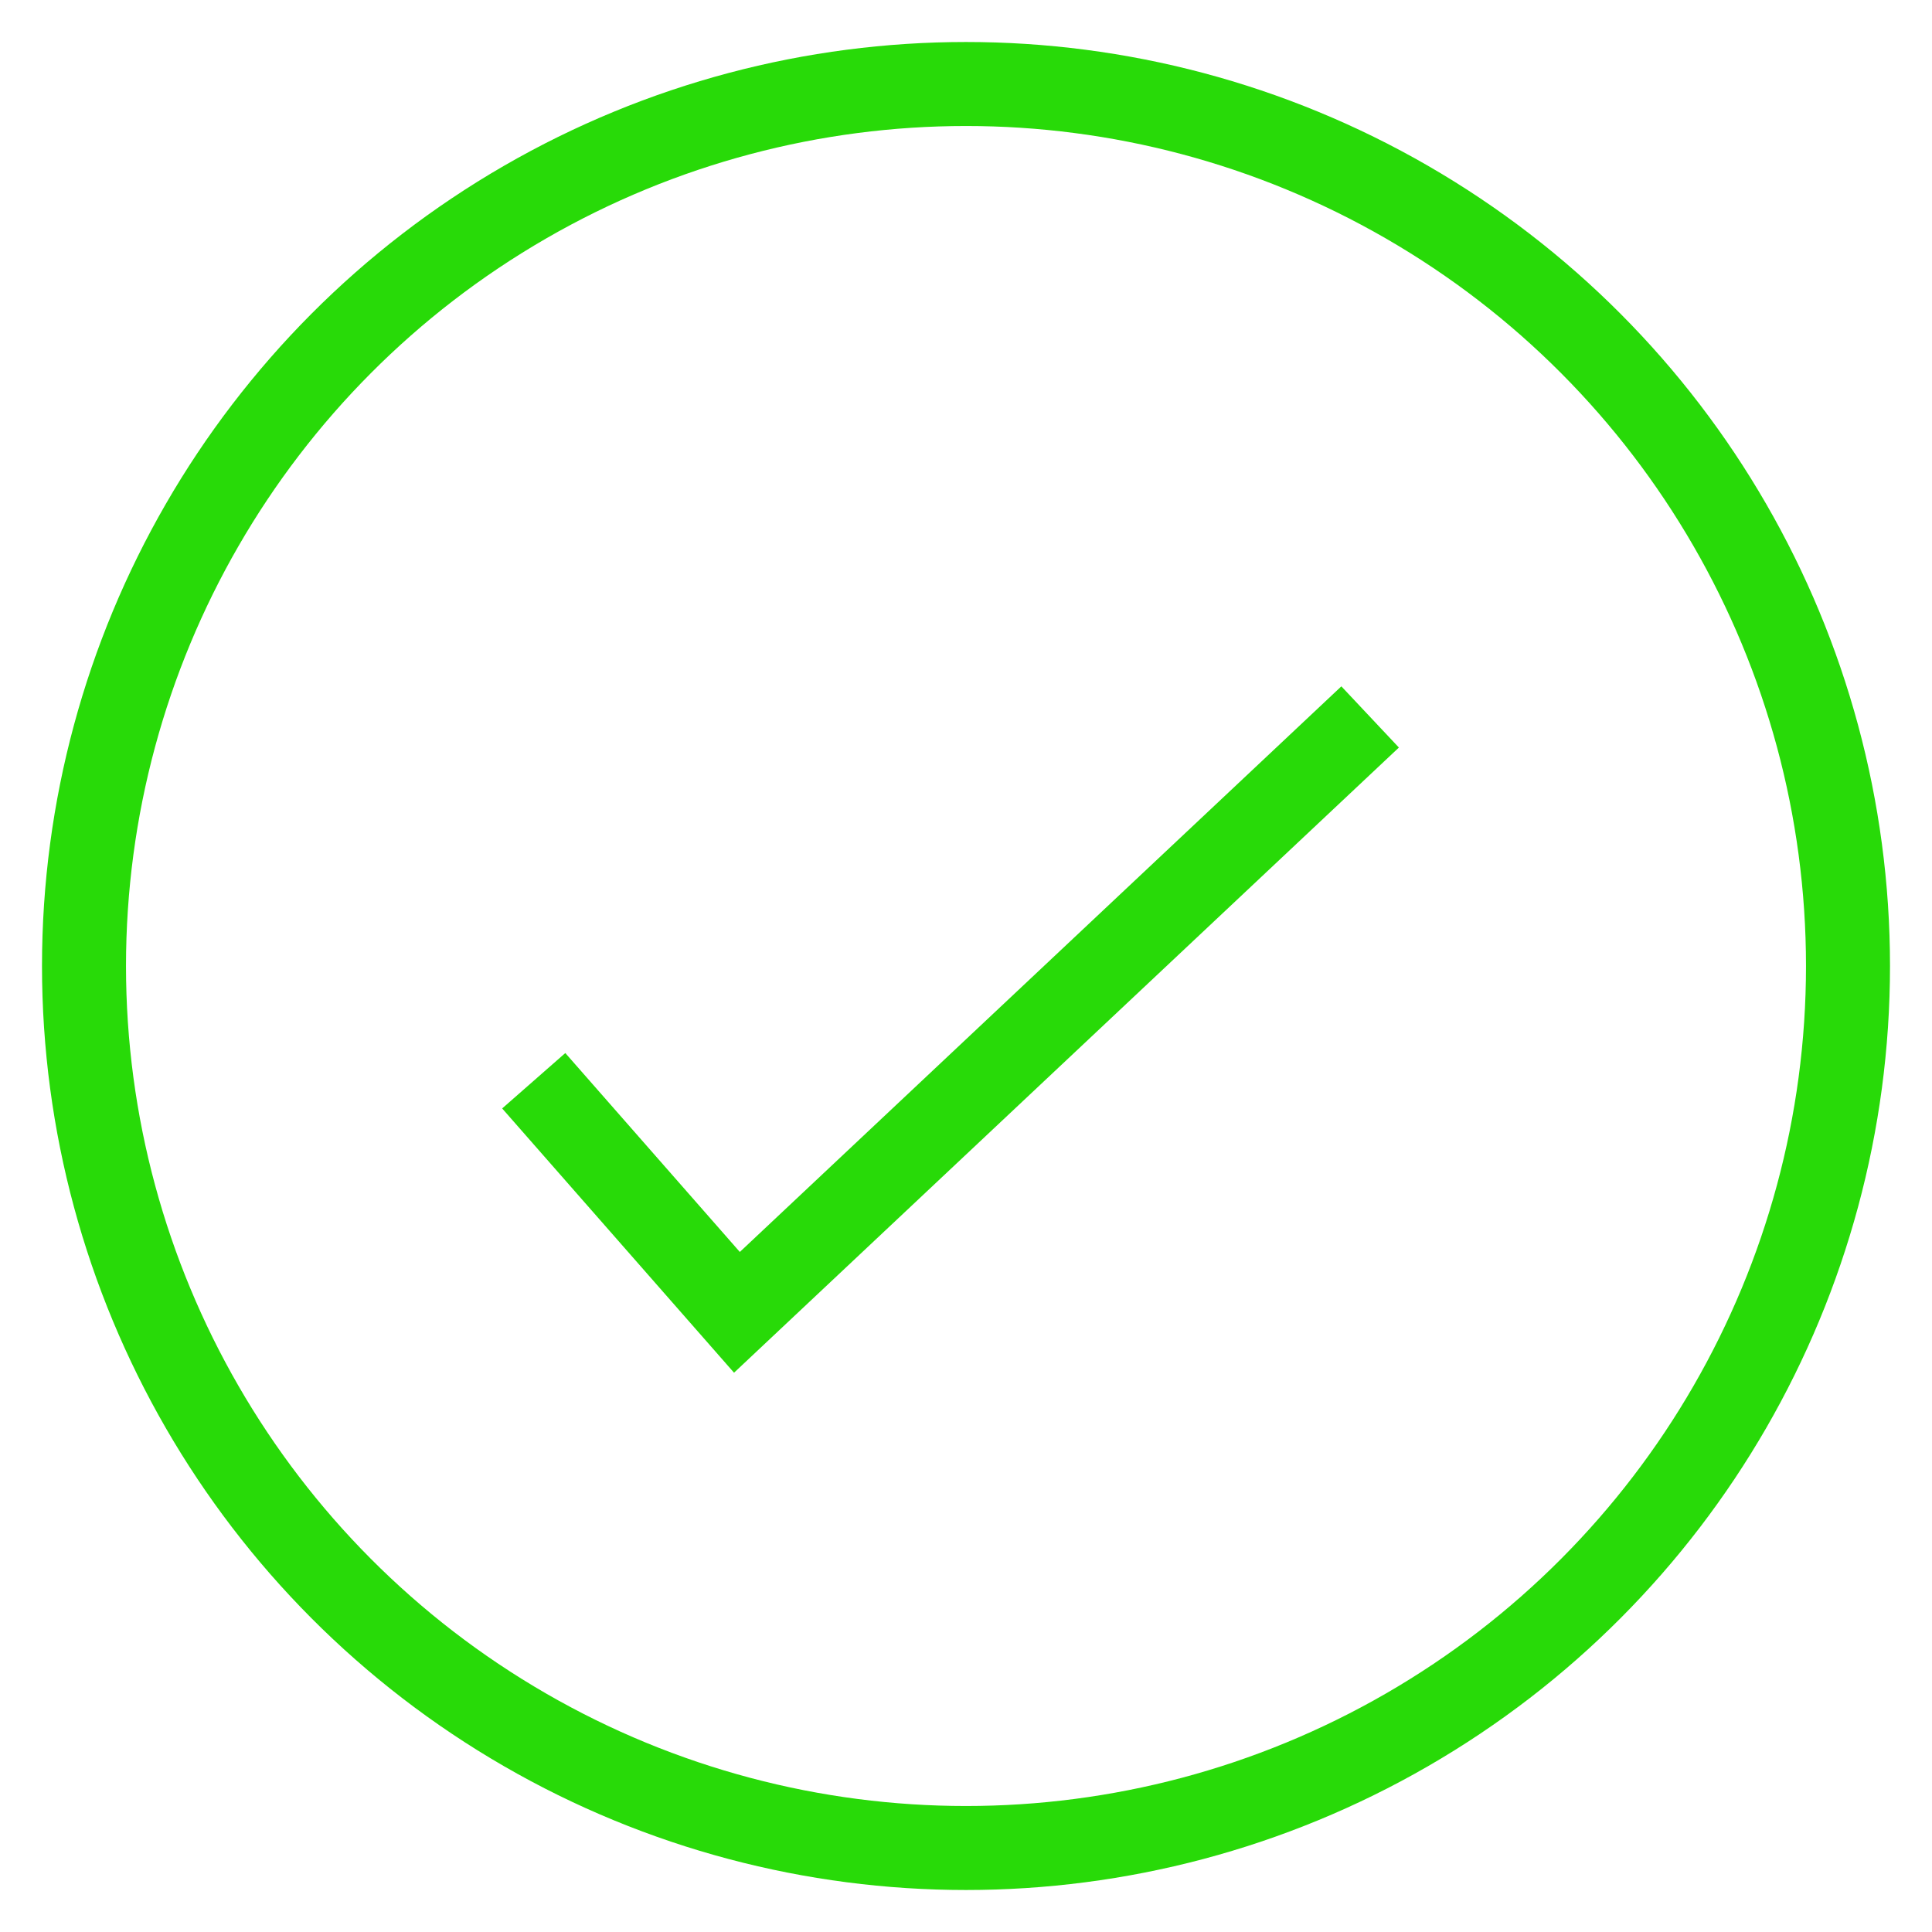 <?xml version="1.0" encoding="UTF-8"?>
<svg width="23px" height="23px" viewBox="0 0 23 23" version="1.1" xmlns="http://www.w3.org/2000/svg" xmlns:xlink="http://www.w3.org/1999/xlink">
    <!-- Generator: Sketch 50.2 (55047) - http://www.bohemiancoding.com/sketch -->
    <title>checkMark</title>
    <desc>Created with Sketch.</desc>
    <defs></defs>
    <g id="Subscription-Funnel" stroke="none" stroke-width="1" fill="none" fill-rule="evenodd">
        <g id="Desktop-Copy" transform="translate(-268, -753)" stroke="#28DA08">
            <g id="checkMark" transform="translate(269, 754)">
                <circle id="Oval-4" cx="10.5" cy="10.5" r="10.5"></circle>
                <polyline id="Path-3" points="5.354 11.866 7.773 14.623 15.311 7.535"></polyline>
            </g>
        </g>
    </g>
</svg>